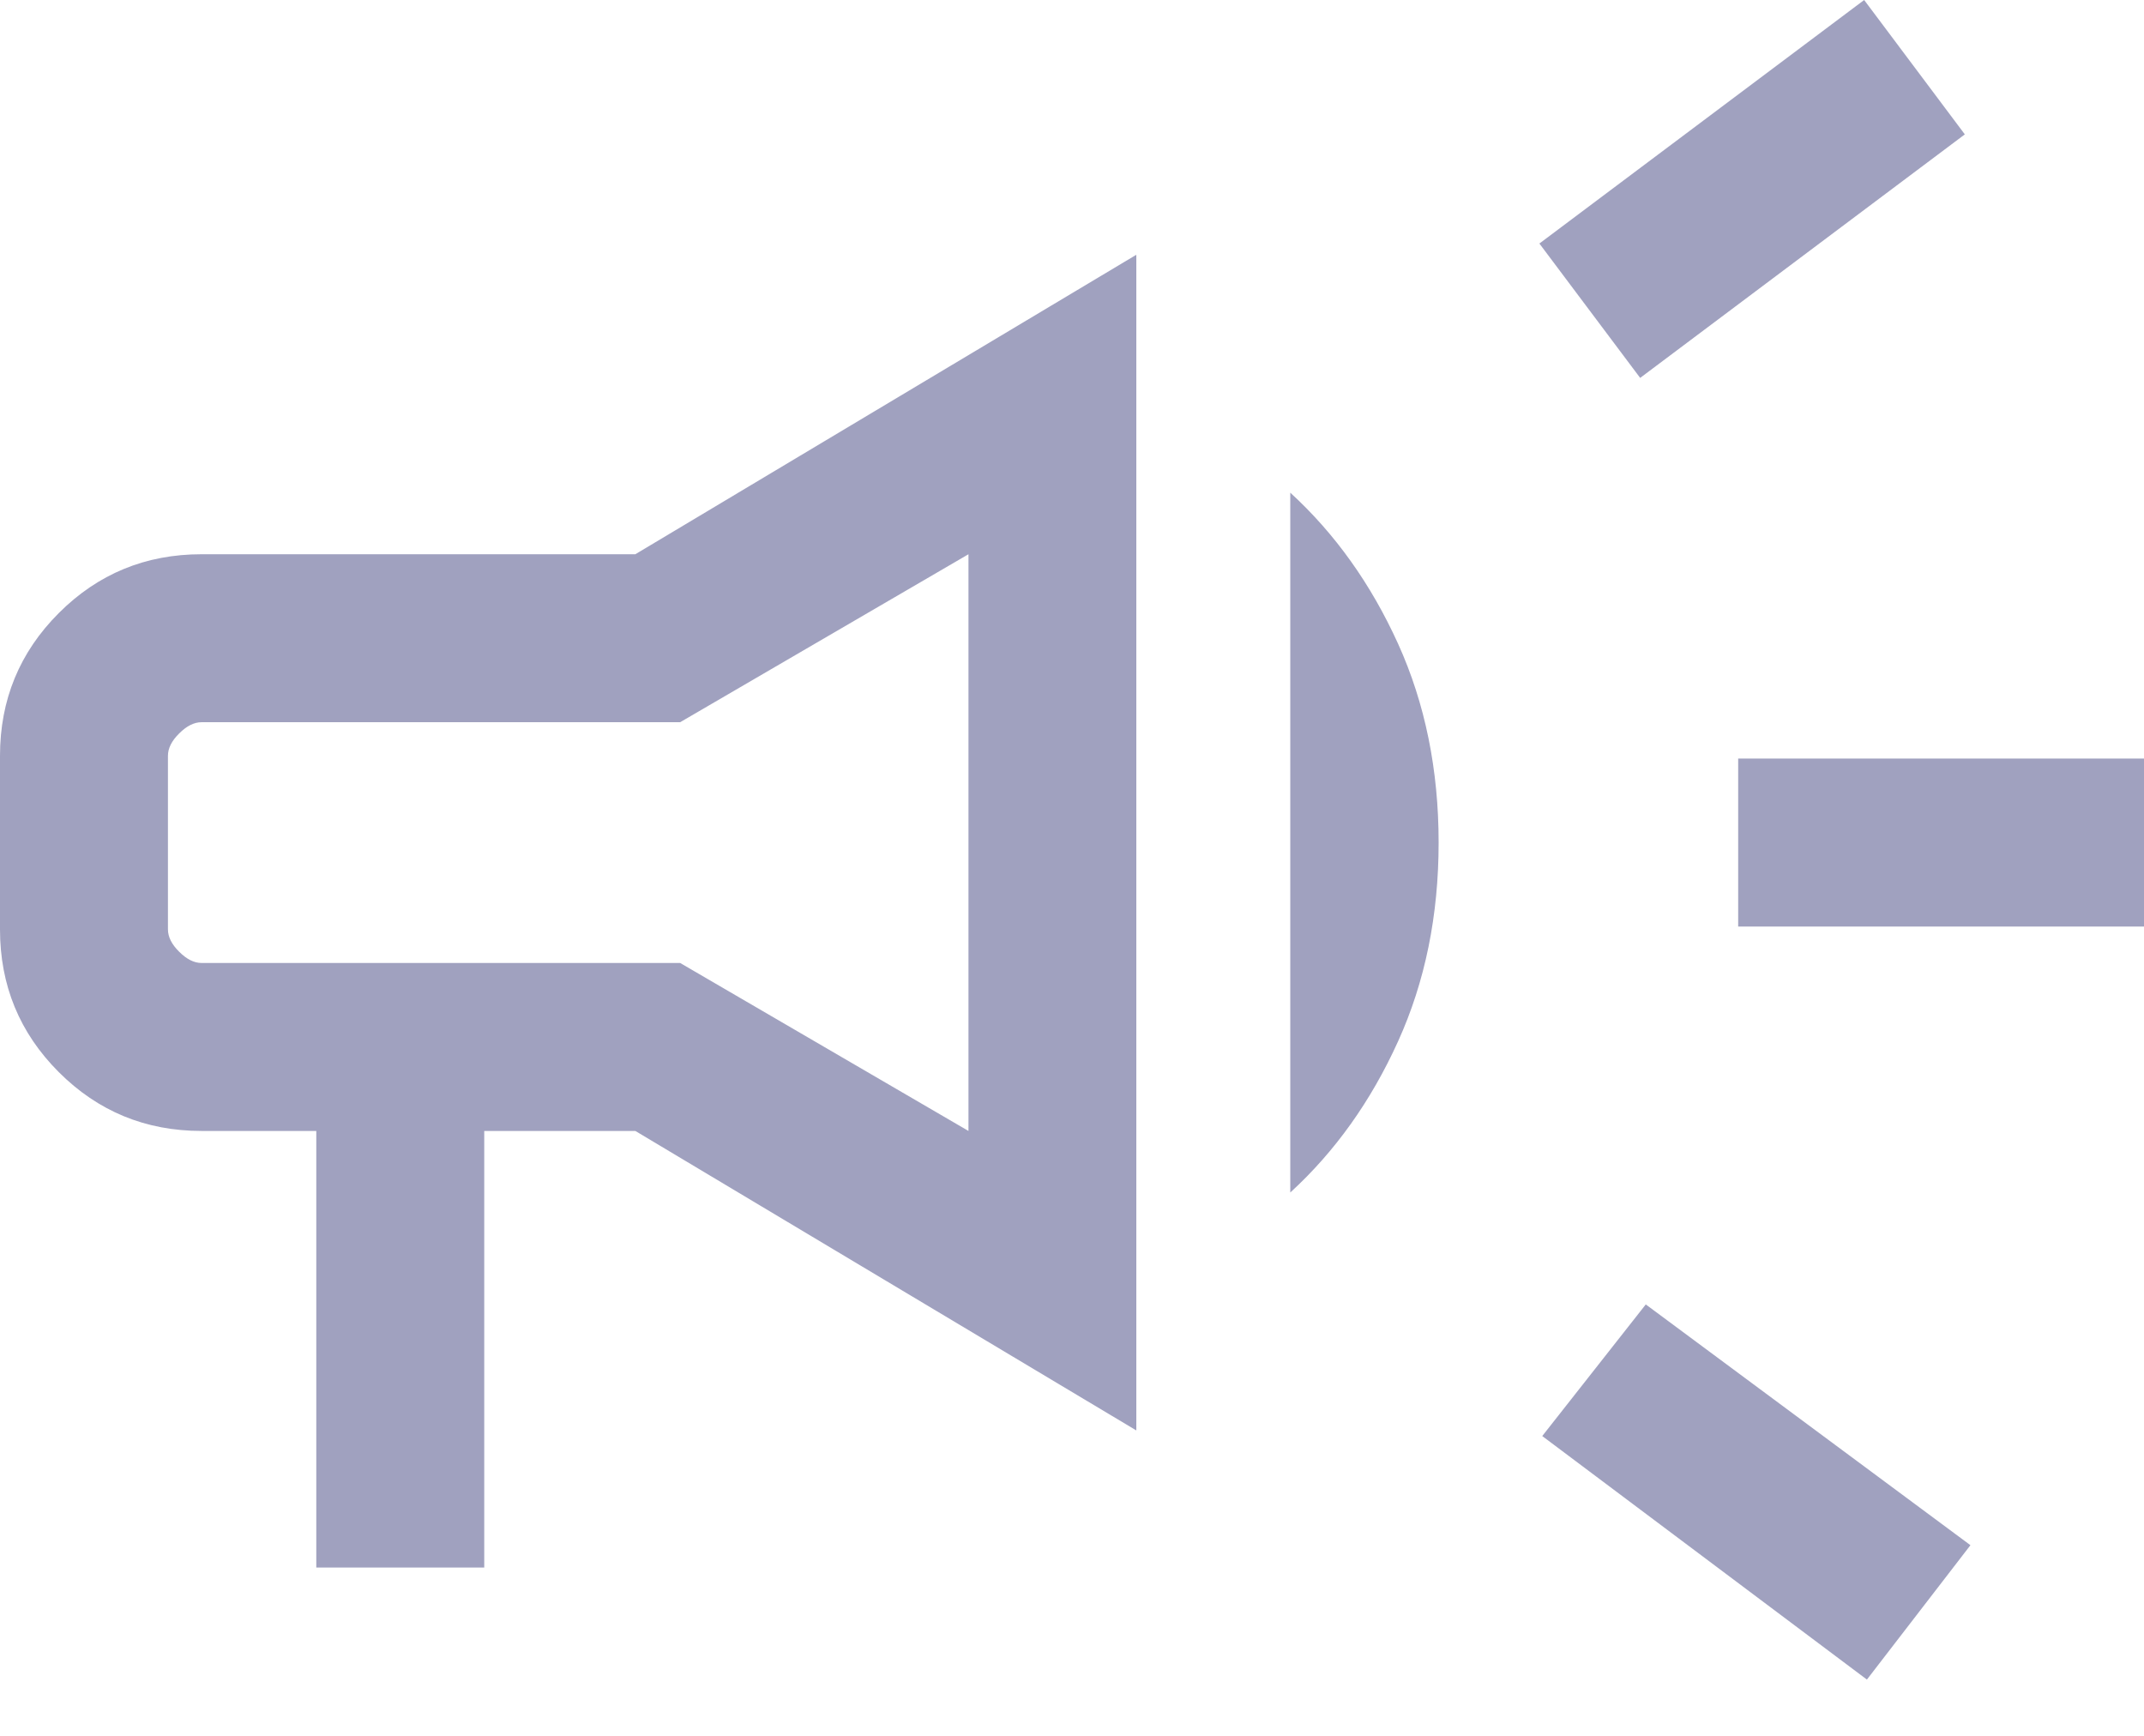 <svg width="21" height="17" viewBox="0 0 21 17" fill="none" xmlns="http://www.w3.org/2000/svg">
<path d="M17.025 9.074V7.429H21V9.074H17.025ZM18.286 16.449L15.106 14.064L16.12 12.775L19.3 15.133L18.286 16.449ZM16.065 3.701L15.078 2.385L18.259 0L19.245 1.316L16.065 3.701ZM3.098 15.352V11.076H1.974C1.426 11.076 0.96 10.884 0.576 10.5C0.192 10.116 0 9.65 0 9.102V7.402C0 6.854 0.192 6.388 0.576 6.004C0.96 5.62 1.426 5.428 1.974 5.428H6.223L11.13 2.495V14.009L6.223 11.076H4.743V15.352H3.098ZM12.638 11.679V4.825C13.077 5.227 13.429 5.721 13.694 6.305C13.959 6.89 14.091 7.539 14.091 8.252C14.091 8.965 13.959 9.614 13.694 10.198C13.429 10.783 13.077 11.277 12.638 11.679ZM1.974 7.073C1.901 7.073 1.828 7.11 1.755 7.183C1.681 7.256 1.645 7.329 1.645 7.402V9.102C1.645 9.175 1.681 9.248 1.755 9.321C1.828 9.394 1.901 9.431 1.974 9.431H6.662L9.486 11.076V5.428L6.662 7.073H1.974Z" fill="#A0A1BF"/>
</svg>
